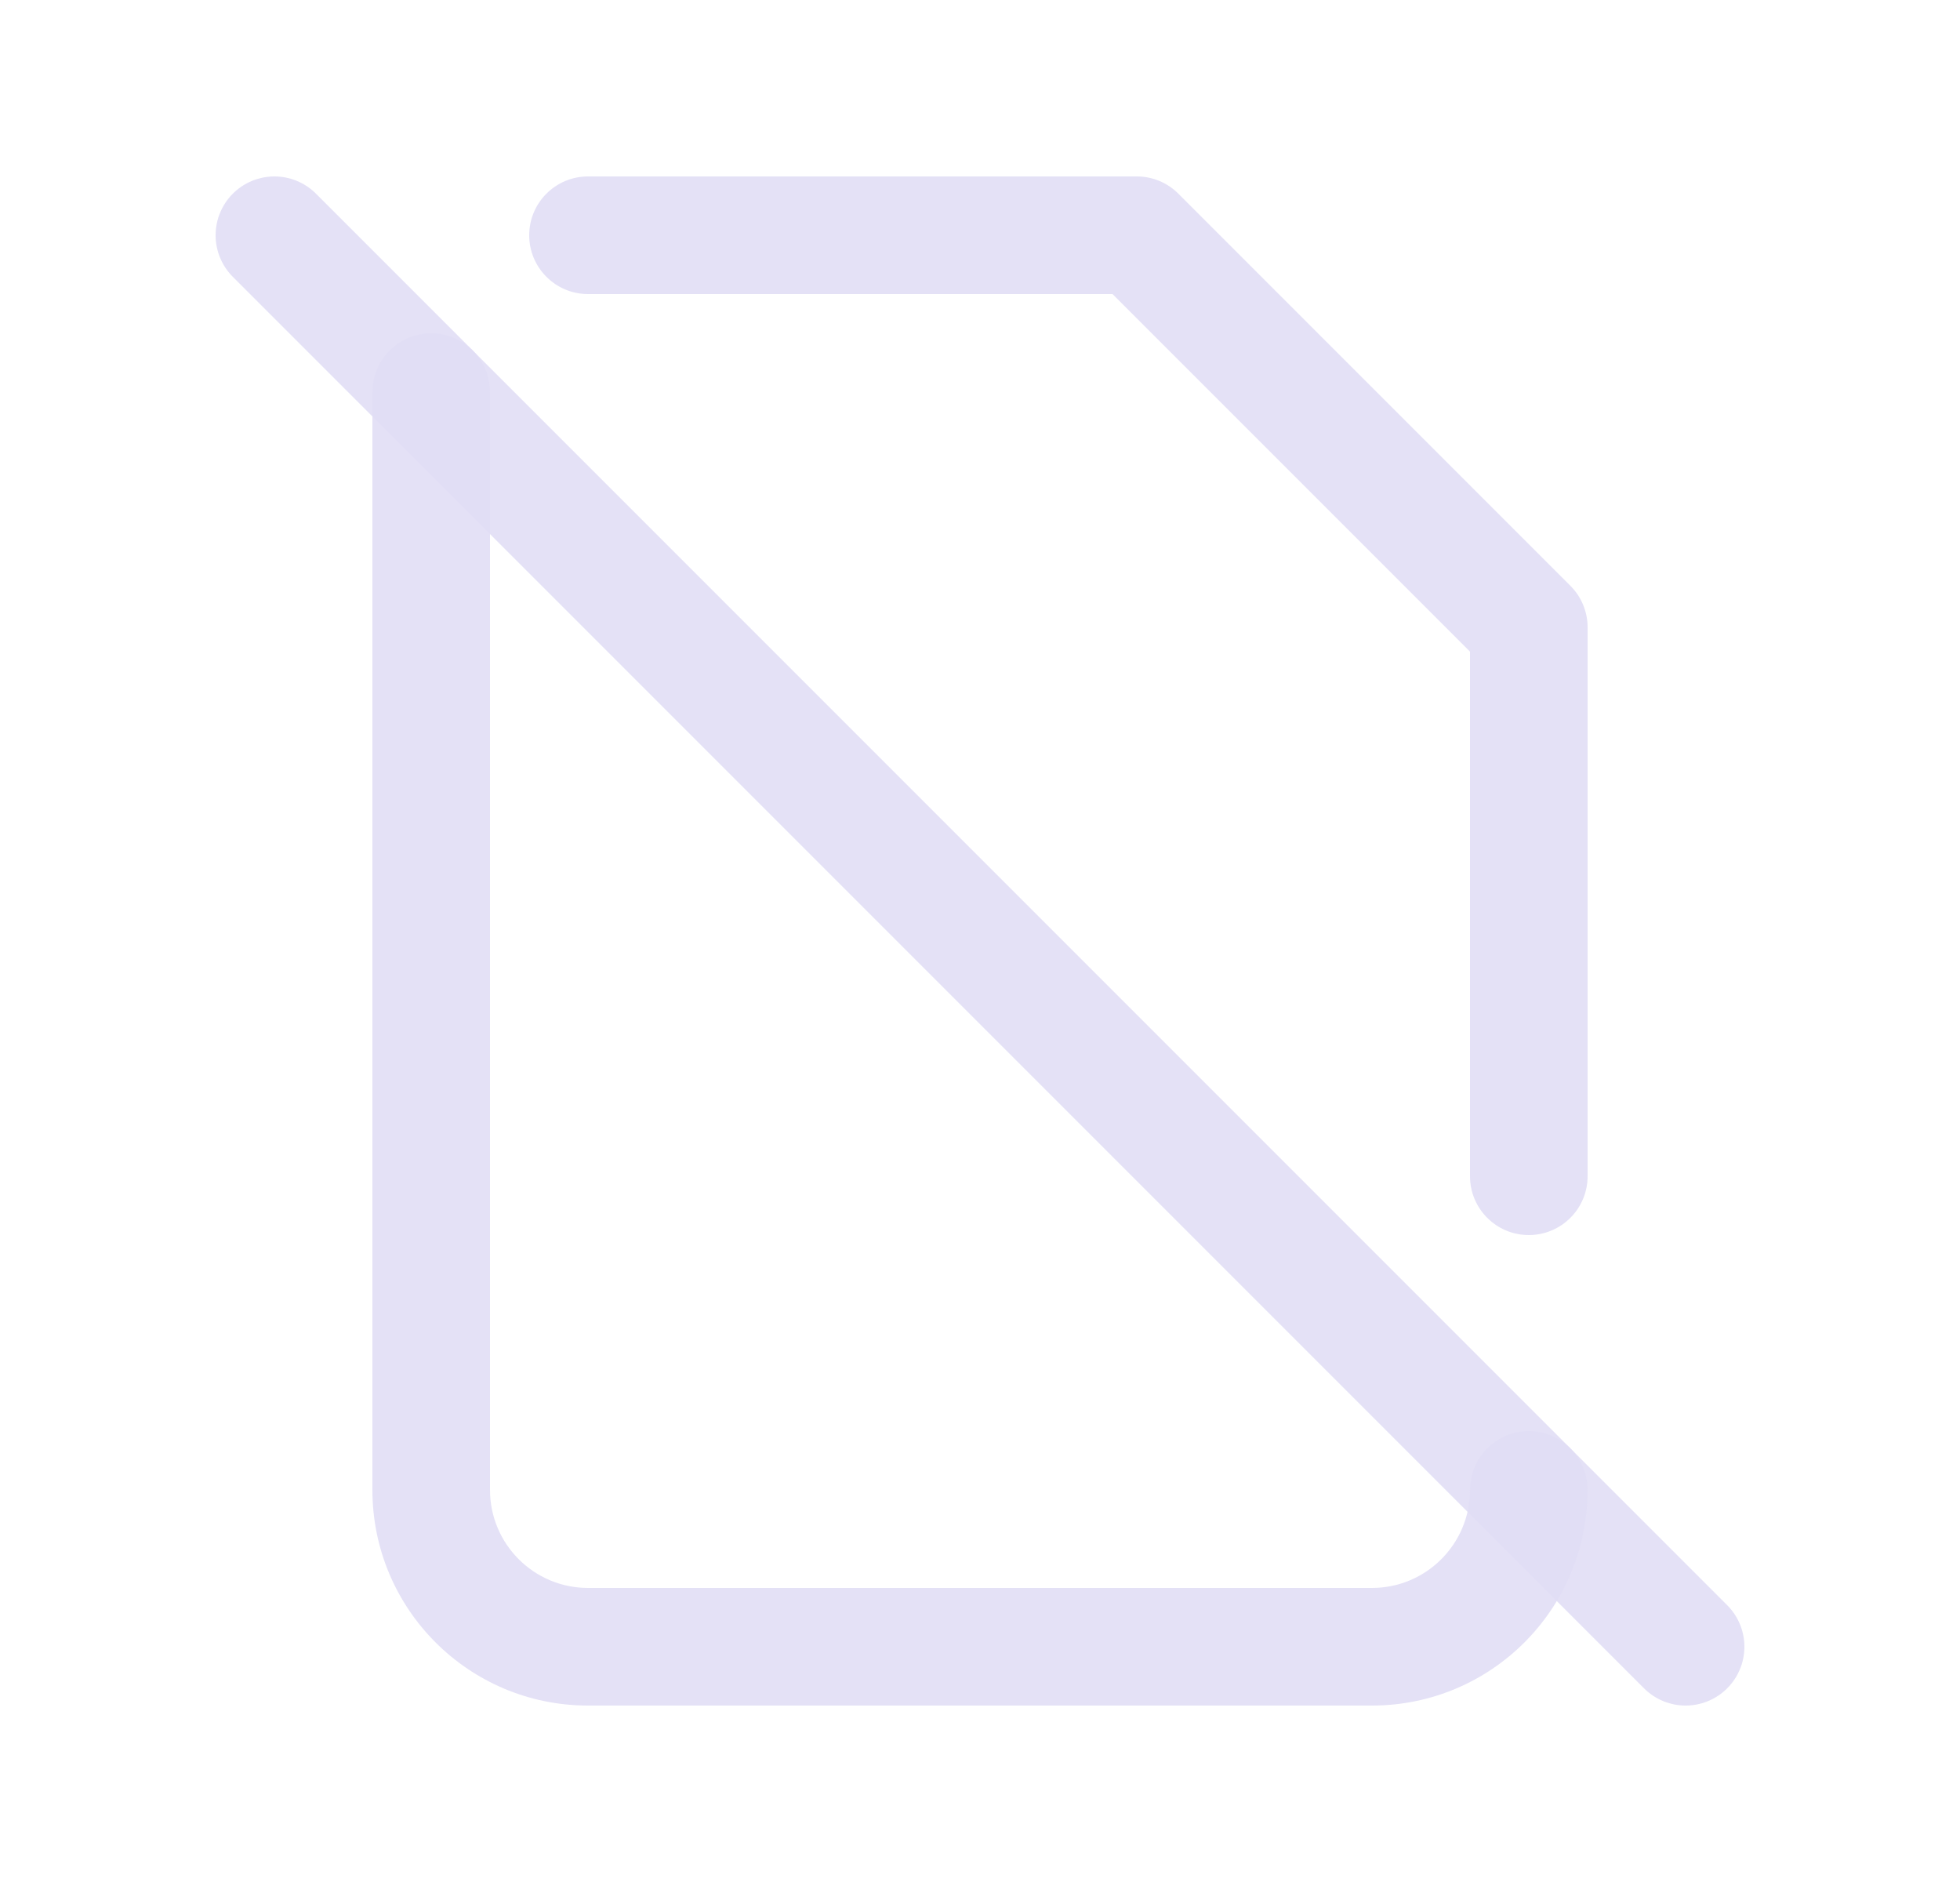 <svg width="25" height="24" viewBox="0 0 25 24" fill="none" xmlns="http://www.w3.org/2000/svg">
<path d="M3.5 3L21.5 21" stroke="#E1DEF5" stroke-opacity="0.9" stroke-width="1.5" stroke-linecap="round" stroke-linejoin="round"/>
<path d="M7.5 2.25C7.086 2.25 6.75 2.586 6.75 3C6.75 3.414 7.086 3.75 7.5 3.75V2.25ZM14.5 3L15.03 2.47C14.89 2.329 14.699 2.25 14.5 2.25V3ZM19.5 8H20.25C20.25 7.801 20.171 7.61 20.03 7.47L19.5 8ZM18.75 15C18.75 15.414 19.086 15.75 19.5 15.75C19.914 15.75 20.25 15.414 20.25 15H18.75ZM20.25 19C20.25 18.586 19.914 18.25 19.5 18.25C19.086 18.25 18.75 18.586 18.75 19H20.25ZM6.25 5C6.25 4.586 5.914 4.25 5.5 4.25C5.086 4.25 4.75 4.586 4.75 5H6.25ZM7.5 3.75H14.5V2.25H7.5V3.75ZM13.97 3.53L18.97 8.53L20.03 7.47L15.03 2.47L13.97 3.53ZM18.75 8V15H20.25V8H18.75ZM18.75 19C18.75 19.69 18.19 20.25 17.5 20.25V21.75C19.019 21.75 20.25 20.519 20.25 19H18.75ZM17.5 20.25H7.5V21.75H17.5V20.25ZM7.5 20.25C6.81 20.25 6.25 19.69 6.25 19H4.75C4.75 20.519 5.981 21.75 7.5 21.75V20.25ZM6.25 19V5H4.75V19H6.25Z" fill="#E1DEF5" fill-opacity="0.9"/>
</svg>
